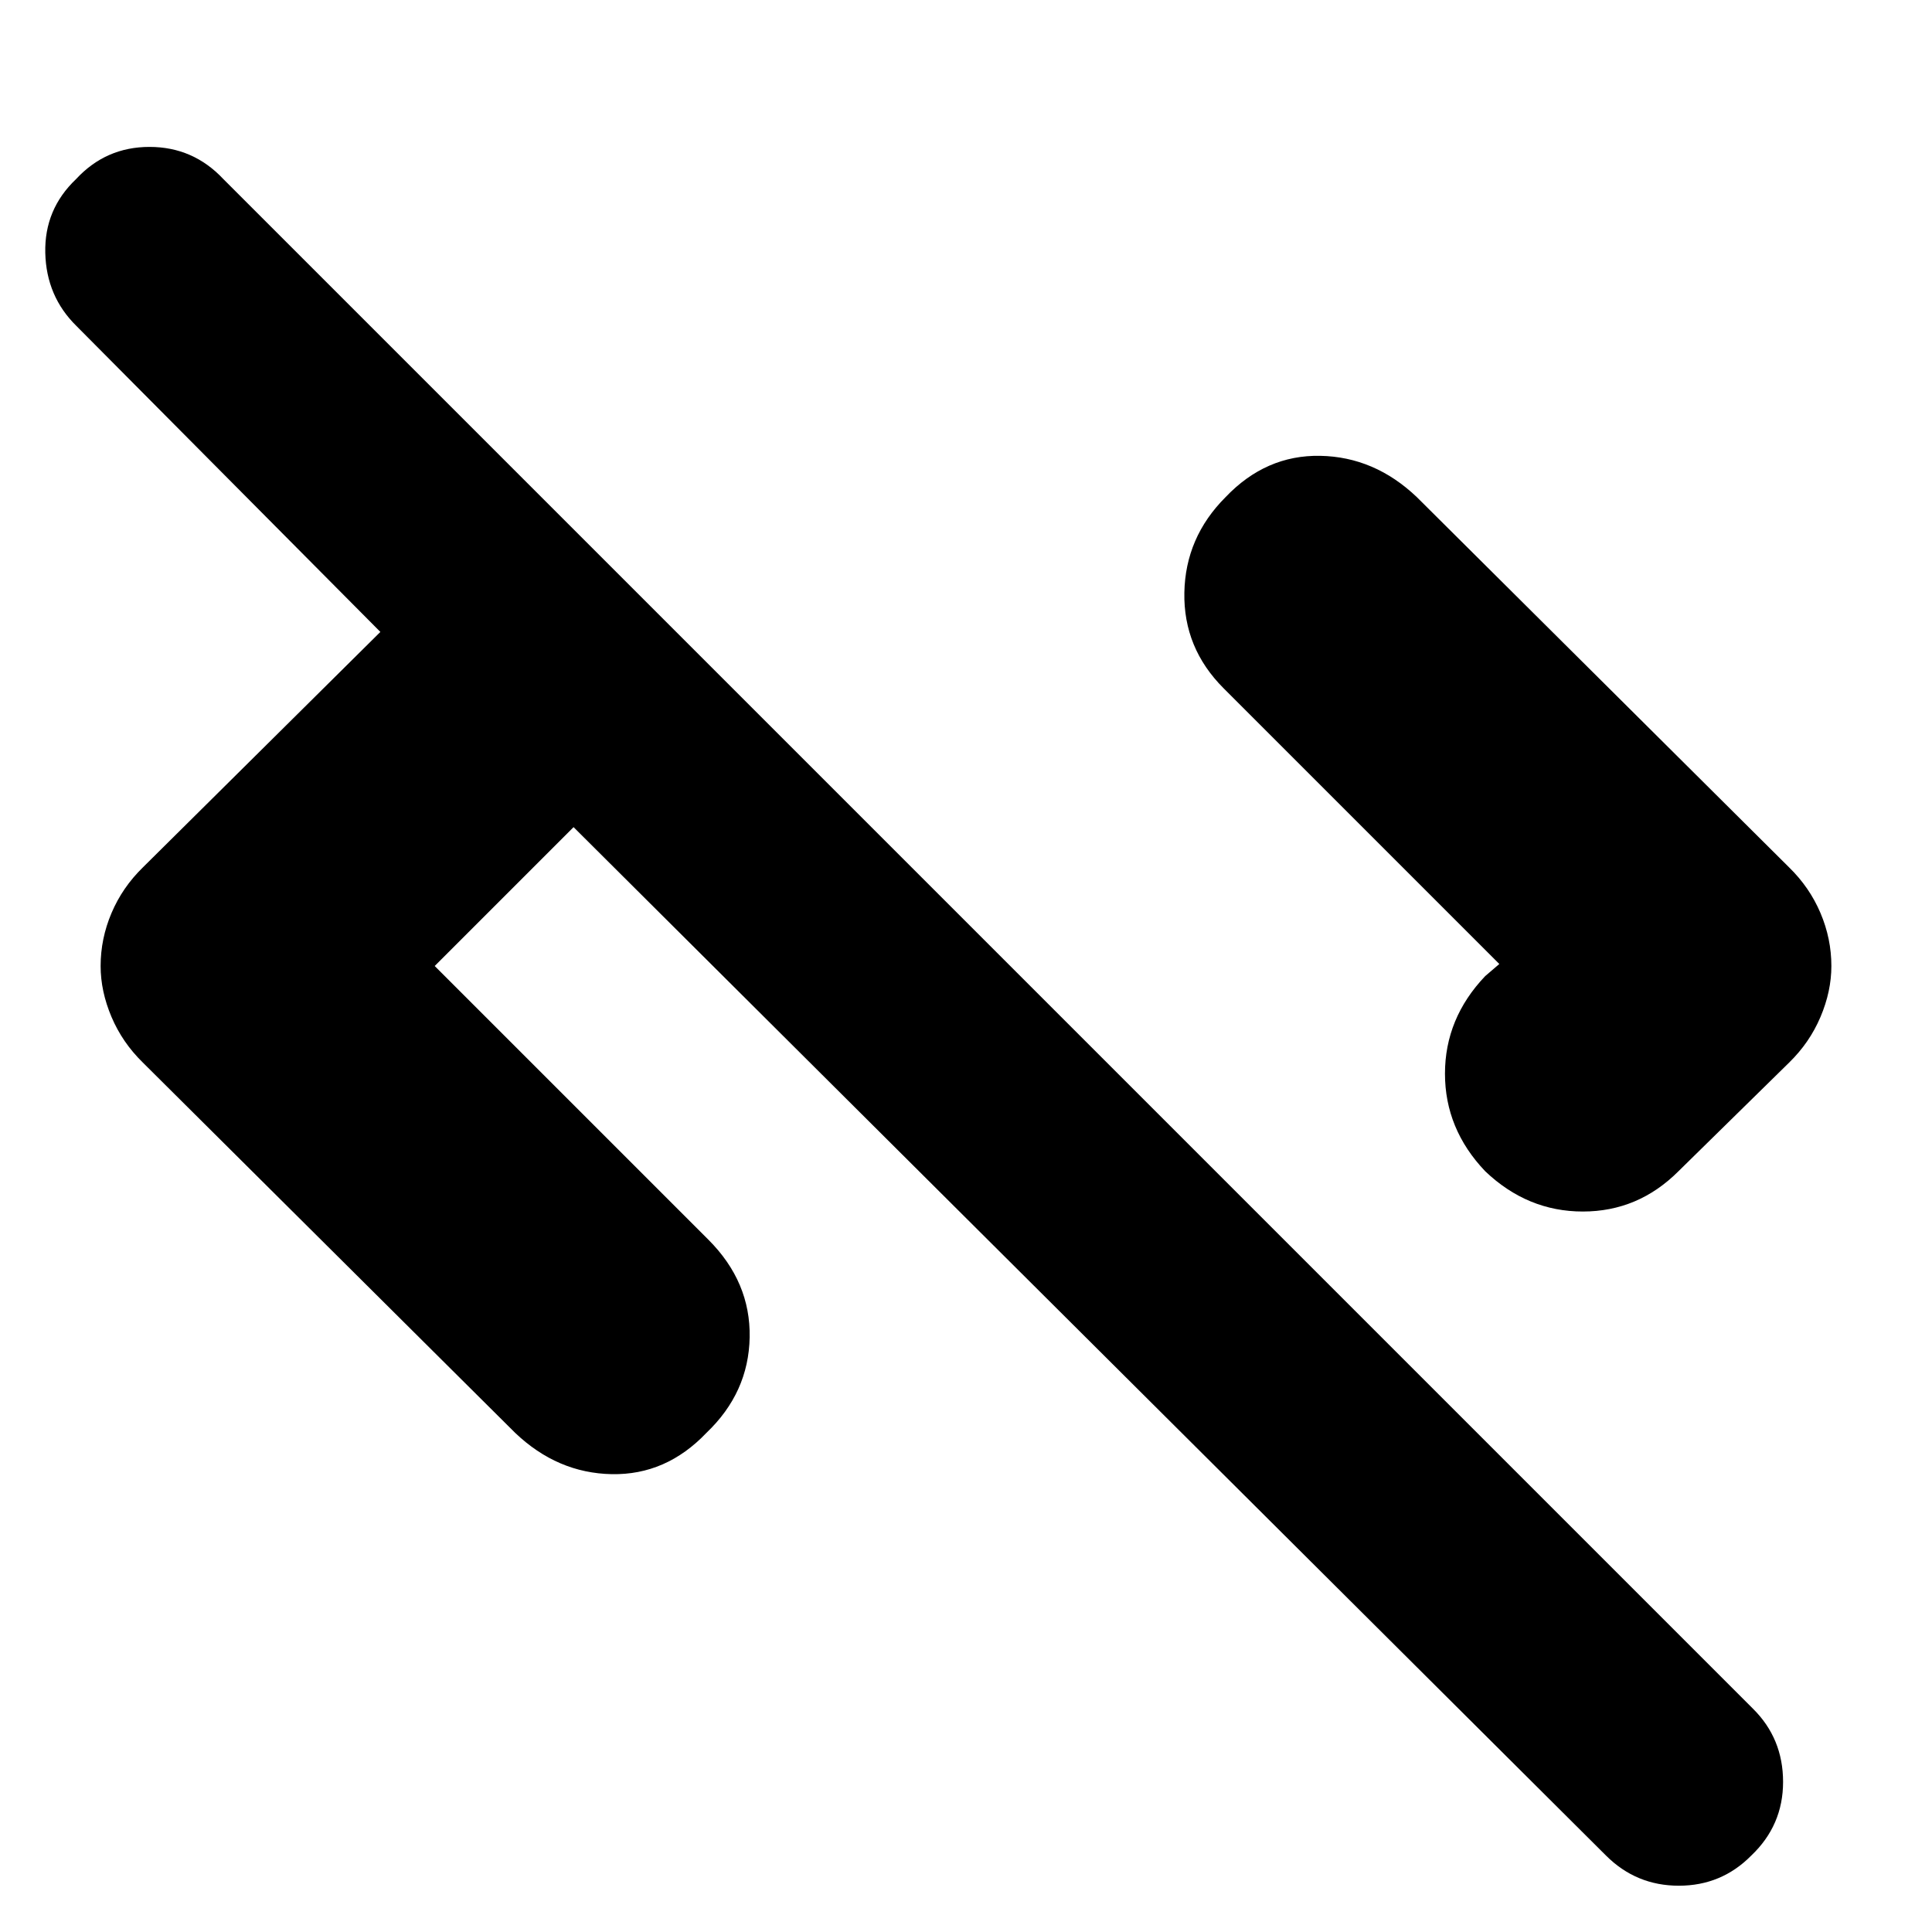 <svg xmlns="http://www.w3.org/2000/svg" height="24" viewBox="0 -960 960 960" width="24"><path d="m216-480 136 136q21 21 20.5 48.5T351-248q-20 21-47 20.5T256-248L71-432q-10.18-9.93-15.59-22.68T50-480q0-13.57 5.41-26.32T71-529l118-117L38-798q-15-14.73-15.5-36.37Q22-856 37.79-871q14.79-16 36.5-16T111-871l760 760q15 14.82 15 36.41Q886-53 870.21-38q-14.79 15-36 15T798-38L285-549l-69 69Zm522 102q-20-21-20-48.5t20-48.5l7-6-137-137q-20-20-19.5-47.5T609-713q20-21 47-20.5t48 20.5l185 184q10.18 9.93 15.59 22.68T910-480q0 12.57-5.41 25.32T889-432l-55 54q-20 20-47.5 20T738-378Z"/></svg>